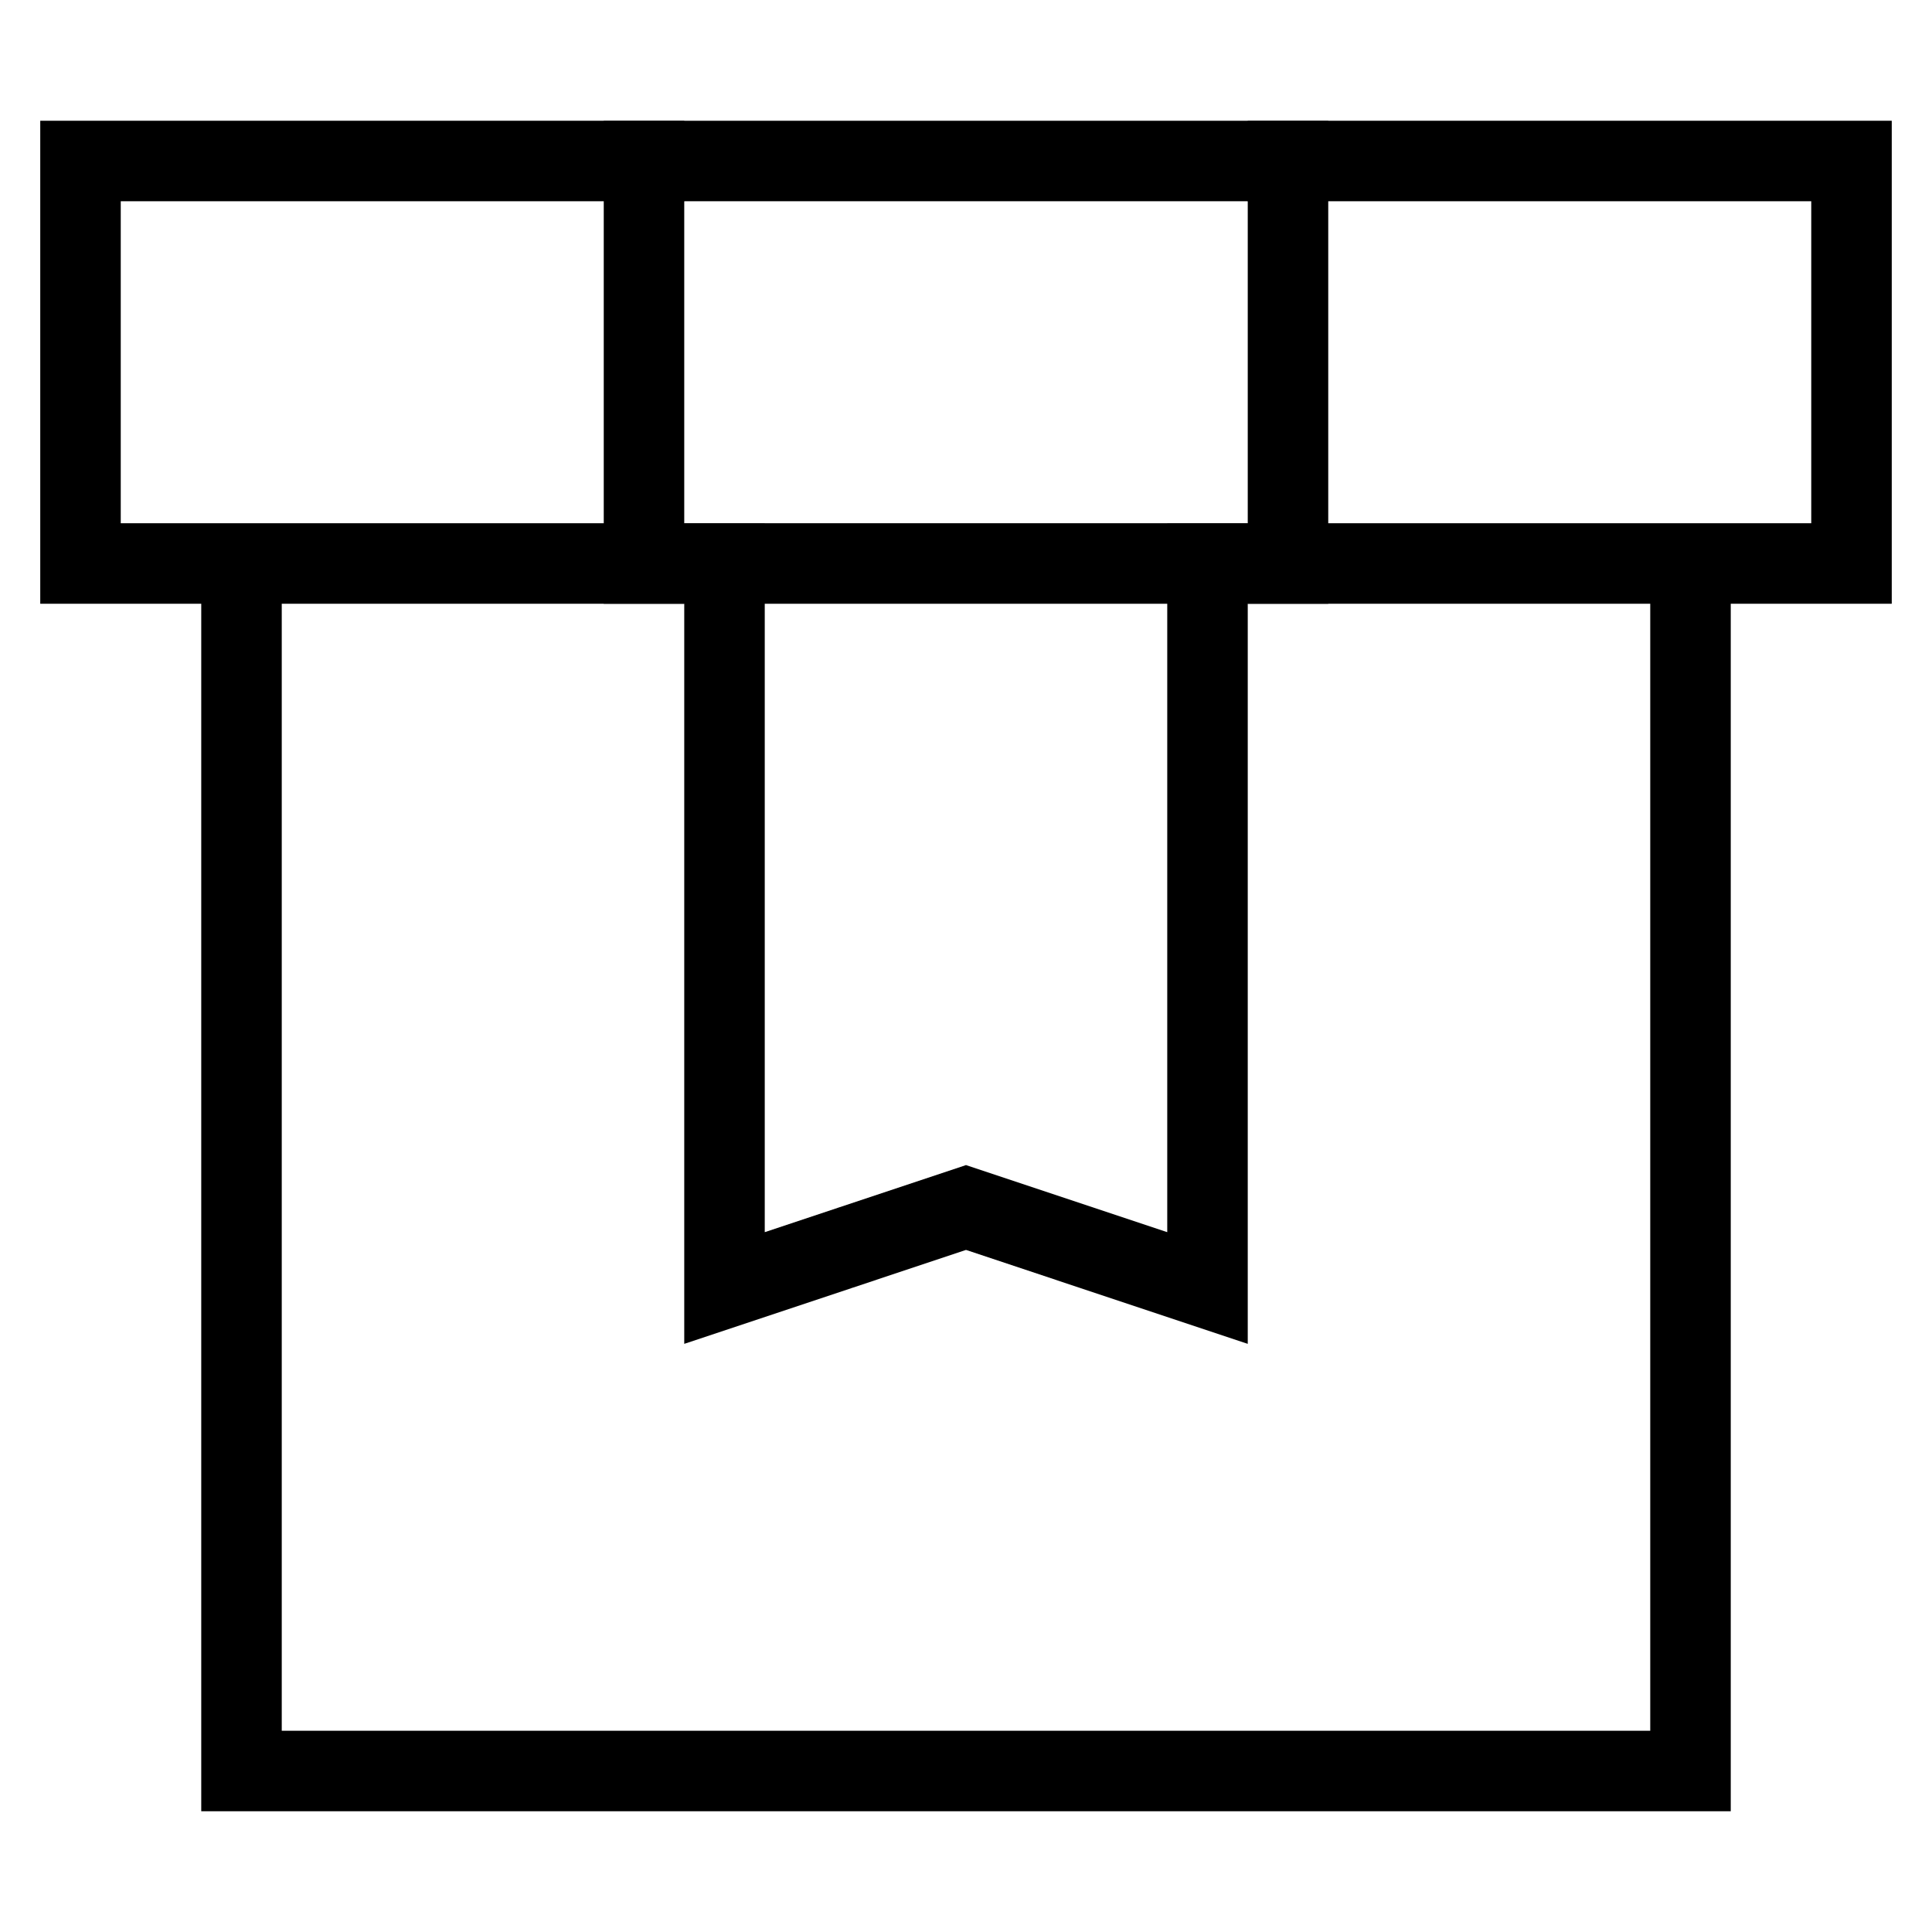 <svg id="nc_icon" xmlns="http://www.w3.org/2000/svg" xml:space="preserve" viewBox="0 0 24 24"><g fill="none" stroke="currentColor" stroke-linecap="square" stroke-miterlimit="10" class="nc-icon-wrapper"><path d="M15 7v9l-3-1-3 1V7" data-color="color-2" vector-effect="non-scaling-stroke"/><path d="M16 2h7v5h-7M8 7H1V2h7M21 7v15H3V7" vector-effect="non-scaling-stroke"/><path d="M8 2h8v5H8z" data-color="color-2" vector-effect="non-scaling-stroke"/></g></svg>
